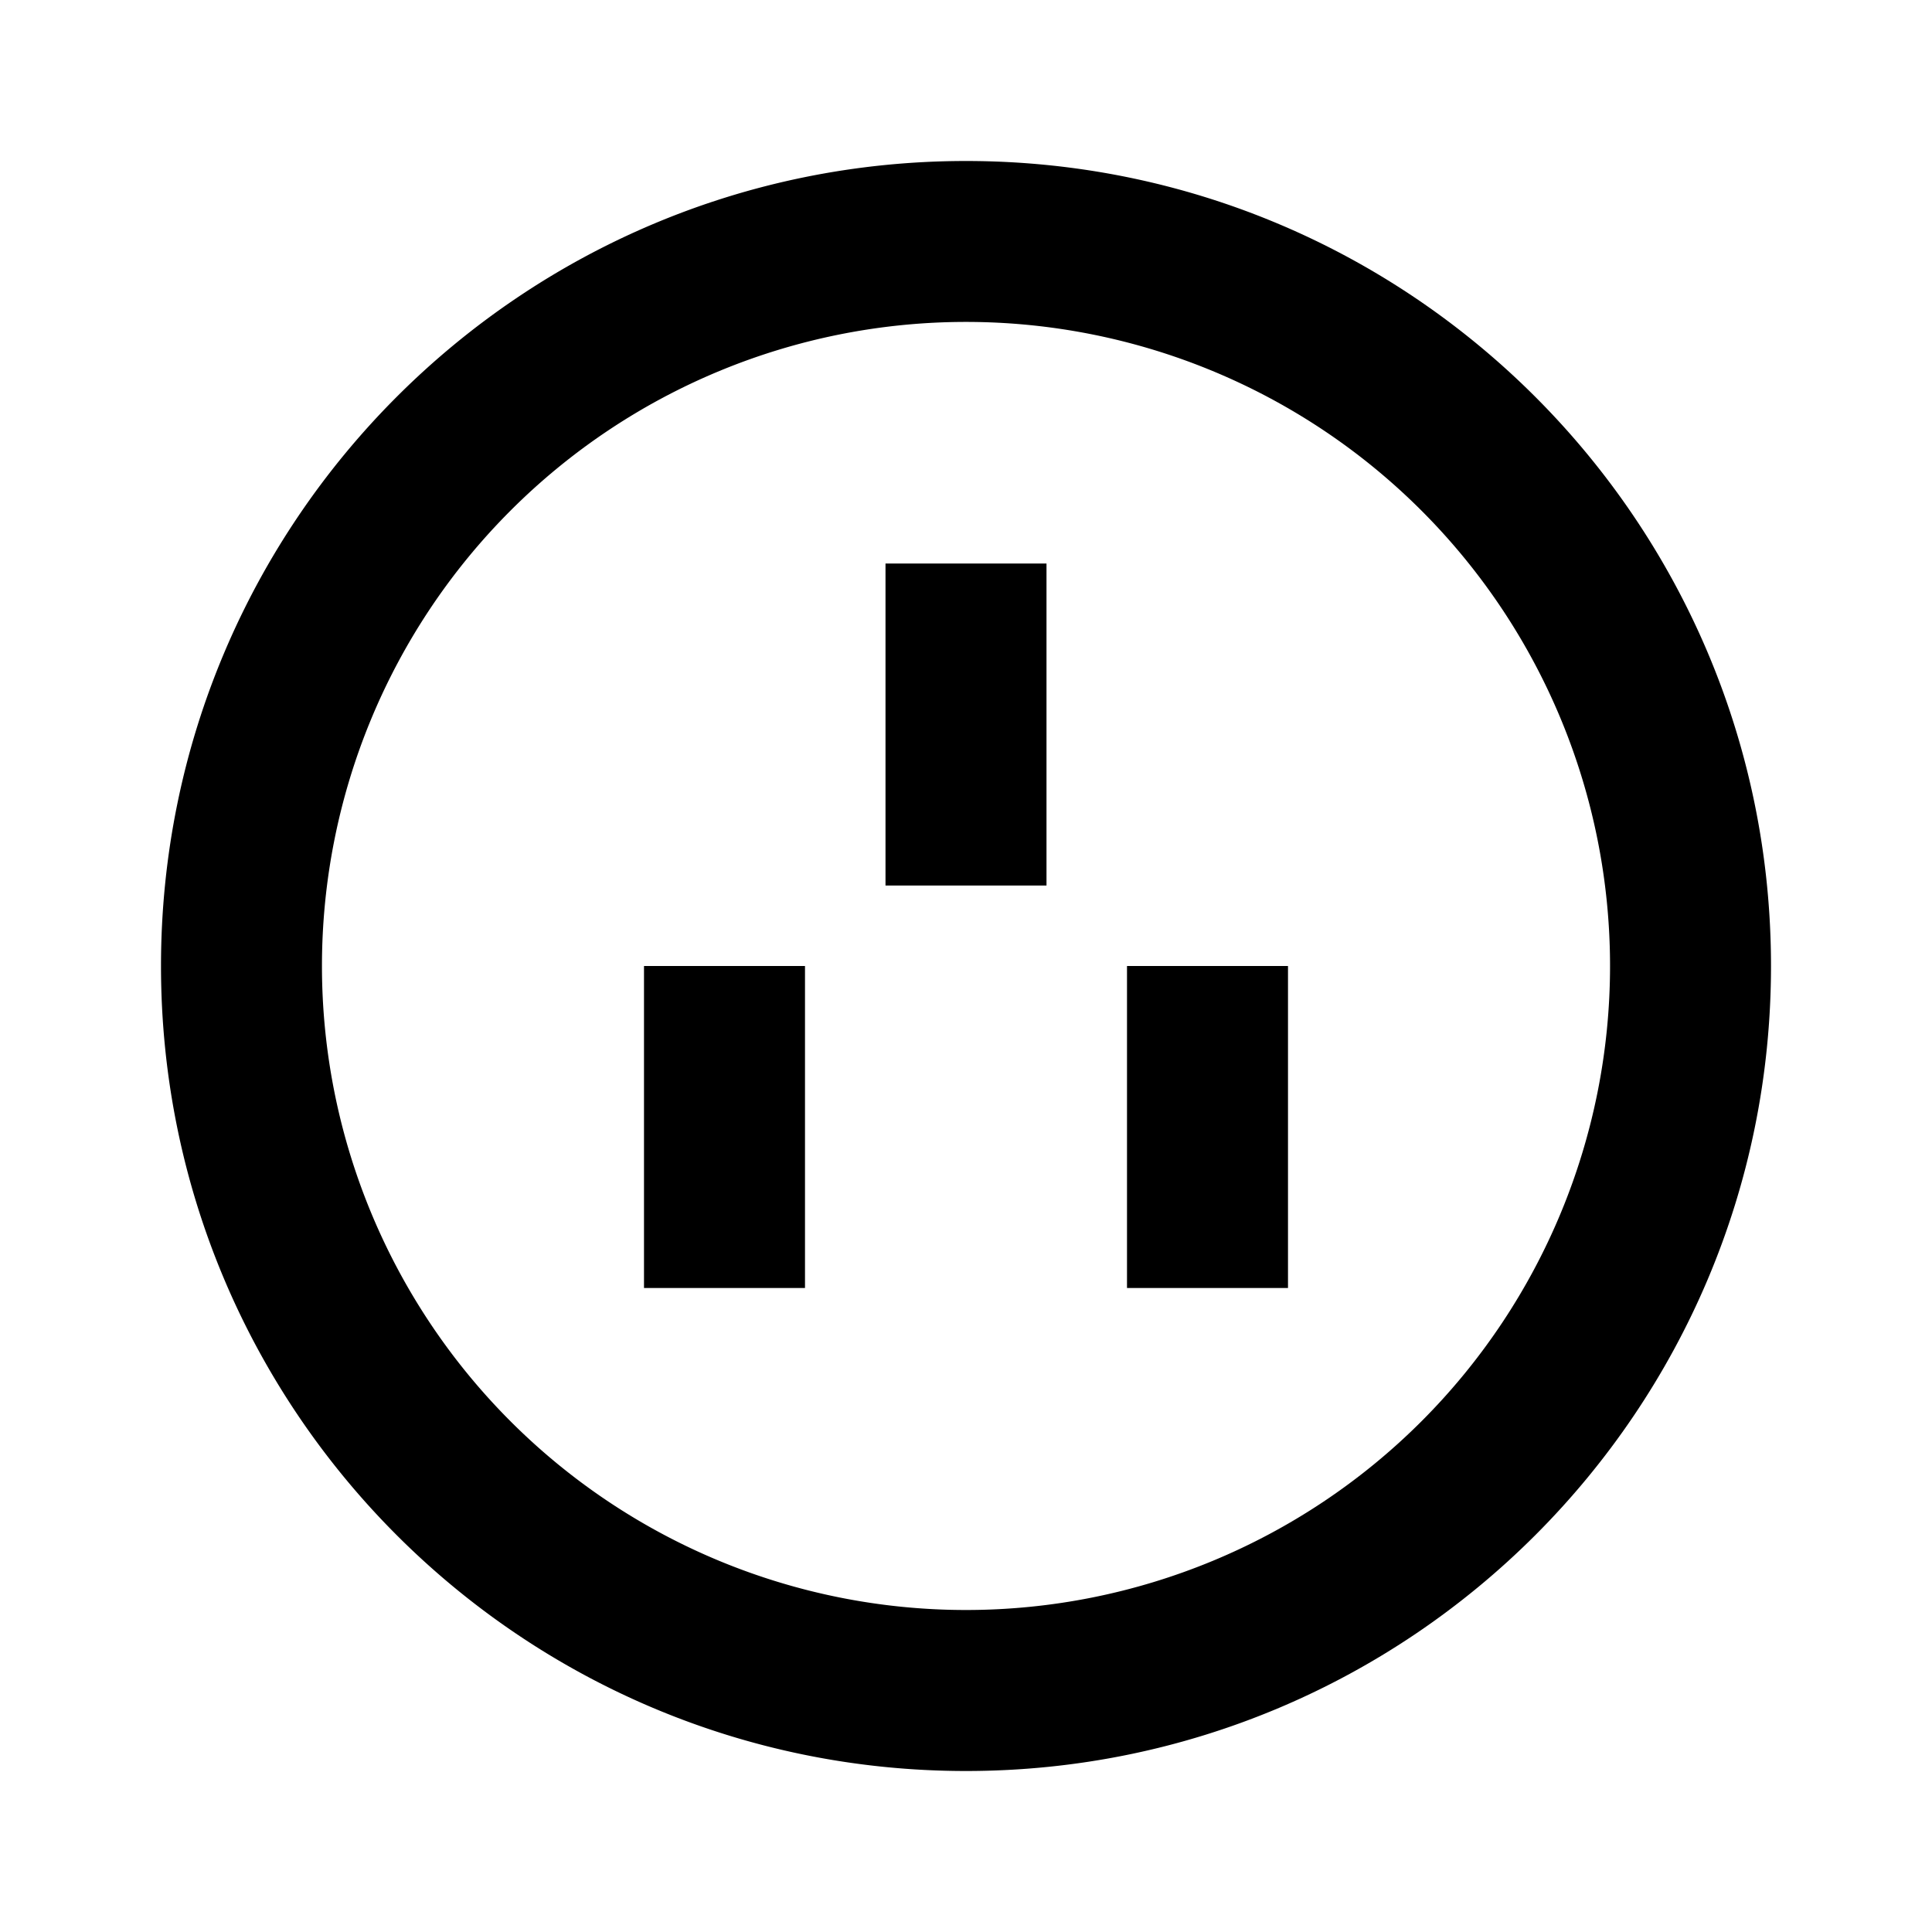 <svg width="24" height="24"  xmlns="http://www.w3.org/2000/svg"><g clip-path="url(#a)"><path d="M12 22C6.477 22 2 17.523 2 12S6.477 2 12 2s10 4.477 10 10-4.477 10-10 10Zm0-2a8 8 0 1 0 0-16.001A8 8 0 0 0 12 20ZM11 7h2v4h-2V7Zm3 5h2v4h-2v-4Zm-6 0h2v4H8v-4Z" /></g><defs><clipPath id="a"><path fill="#fff" d="M0 0h24v24H0z"/></clipPath></defs></svg>